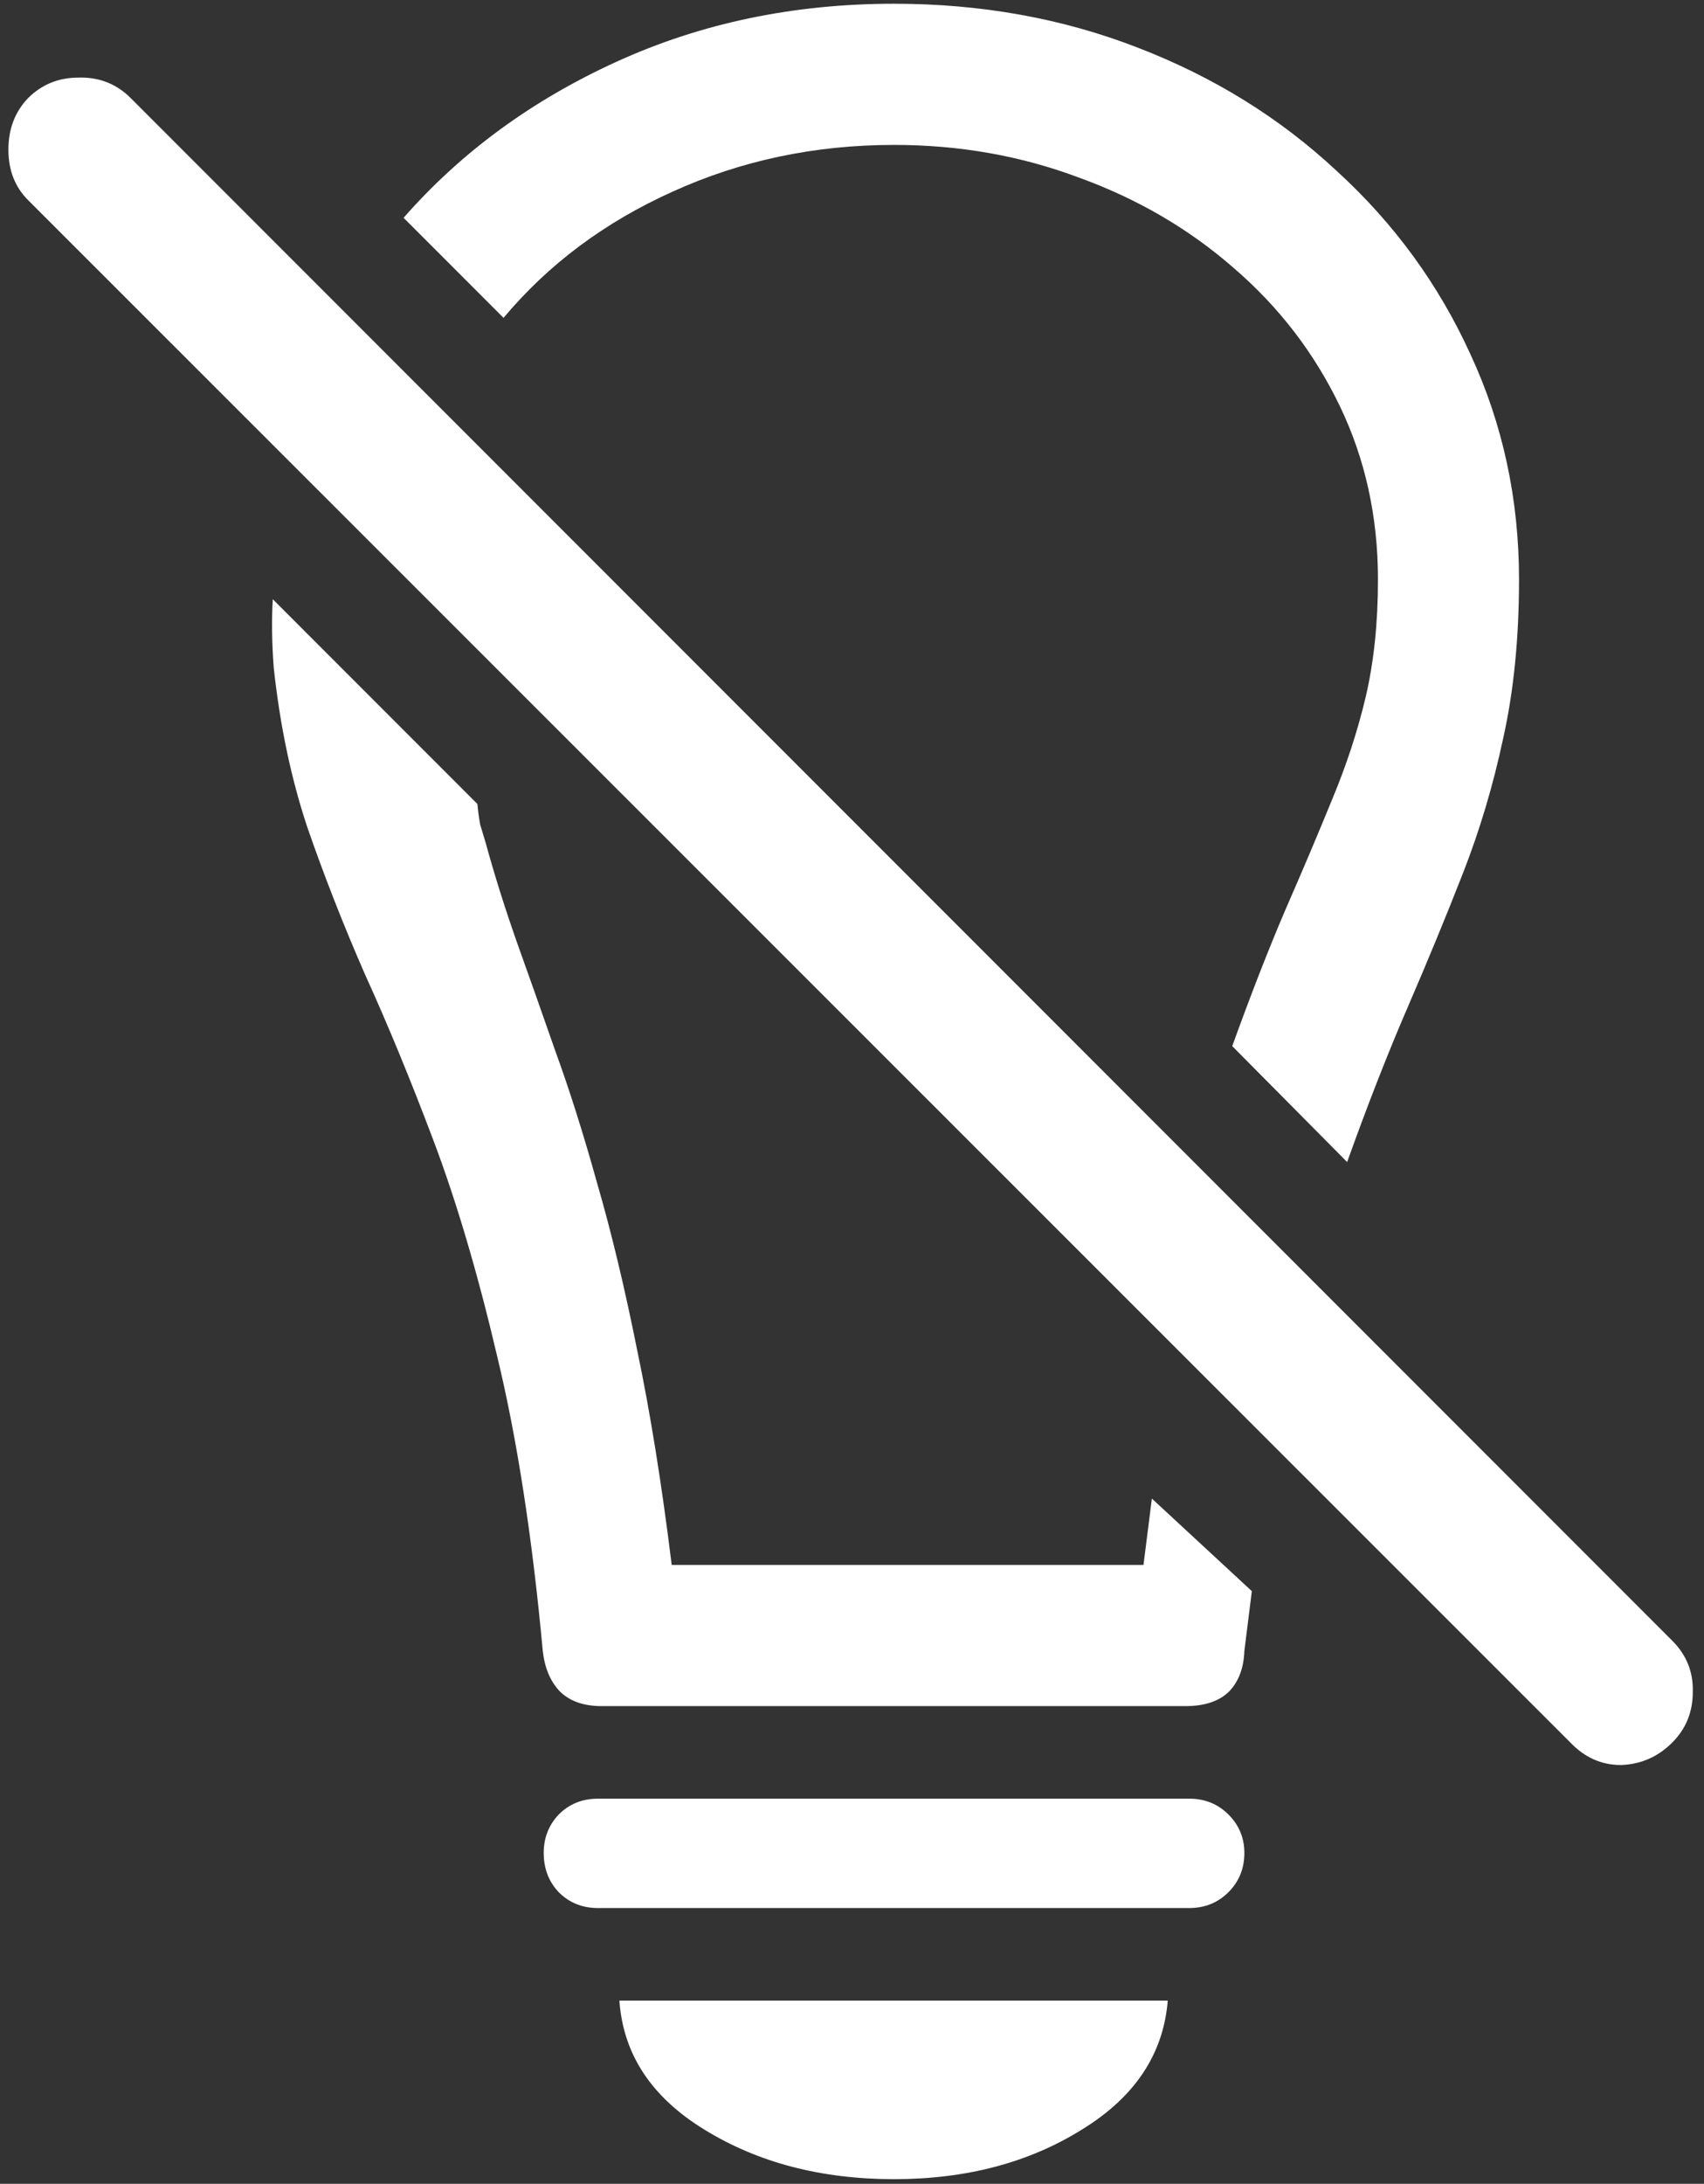 <svg width="114" height="146" viewBox="0 0 114 146" fill="none" xmlns="http://www.w3.org/2000/svg">
<rect x="0" y="0" width="114" height="146" fill="#333333" stroke="none"/>
<path d="M59.812 0.25C53.104 0.25 46.917 1.542 41.25 4.125C35.583 6.708 30.833 10.188 27 14.562L33.688 21.25C36.688 17.667 40.458 14.854 45 12.812C49.583 10.729 54.521 9.688 59.812 9.688C64.188 9.688 68.312 10.417 72.188 11.875C76.104 13.292 79.562 15.312 82.562 17.938C85.562 20.521 87.917 23.583 89.625 27.125C91.333 30.667 92.188 34.542 92.188 38.75C92.188 41.625 91.917 44.229 91.375 46.562C90.833 48.854 90.083 51.146 89.125 53.438C88.208 55.688 87.167 58.146 86 60.812C84.875 63.438 83.688 66.479 82.438 69.938L90.125 77.688C91.5 73.854 92.854 70.396 94.188 67.312C95.521 64.229 96.75 61.25 97.875 58.375C99 55.5 99.896 52.5 100.562 49.375C101.271 46.208 101.625 42.667 101.625 38.75C101.625 33.375 100.542 28.354 98.375 23.688C96.25 19.021 93.271 14.938 89.438 11.438C85.646 7.896 81.208 5.146 76.125 3.188C71.083 1.229 65.646 0.25 59.812 0.25ZM40.25 114.062H79.312C80.562 114.062 81.521 113.75 82.188 113.125C82.854 112.458 83.208 111.542 83.25 110.375L83.75 106.375L77.062 100.188L76.5 104.625H44.938C44.271 99.208 43.5 94.417 42.625 90.25C41.792 86.083 40.896 82.354 39.938 79.062C39.021 75.771 38.083 72.812 37.125 70.188C36.208 67.562 35.354 65.146 34.562 62.938C33.771 60.688 33.083 58.5 32.5 56.375C32.375 55.958 32.25 55.542 32.125 55.125C32.042 54.667 31.979 54.208 31.938 53.75L18.25 40.062C18.167 41.438 18.188 42.958 18.312 44.625C18.729 48.5 19.479 52.062 20.562 55.312C21.688 58.562 22.979 61.854 24.438 65.188C25.938 68.479 27.458 72.167 29 76.25C30.542 80.333 31.958 85.125 33.25 90.625C34.583 96.125 35.604 102.708 36.312 110.375C36.438 111.5 36.812 112.396 37.438 113.062C38.104 113.729 39.042 114.062 40.25 114.062ZM40 127.562H79.562C80.604 127.562 81.479 127.208 82.188 126.5C82.896 125.792 83.25 124.917 83.25 123.875C83.25 122.875 82.896 122.021 82.188 121.312C81.479 120.604 80.604 120.25 79.562 120.25H40C38.958 120.25 38.083 120.604 37.375 121.312C36.708 122.021 36.375 122.875 36.375 123.875C36.375 124.917 36.708 125.792 37.375 126.5C38.083 127.208 38.958 127.562 40 127.562ZM59.812 145.688C64.646 145.688 68.833 144.583 72.375 142.375C75.917 140.208 77.833 137.333 78.125 133.75H41.438C41.688 137.333 43.583 140.208 47.125 142.375C50.708 144.583 54.938 145.688 59.812 145.688ZM105.062 116.5C106.021 117.5 107.146 118 108.438 118C109.771 117.958 110.917 117.458 111.875 116.5C112.792 115.583 113.25 114.458 113.25 113.125C113.292 111.792 112.833 110.646 111.875 109.688L8.75 6.562C7.792 5.604 6.625 5.146 5.25 5.188C3.917 5.188 2.792 5.646 1.875 6.562C1 7.479 0.562 8.625 0.562 10C0.562 11.375 1 12.5 1.875 13.375L105.062 116.5Z" fill="white"/>
</svg>
